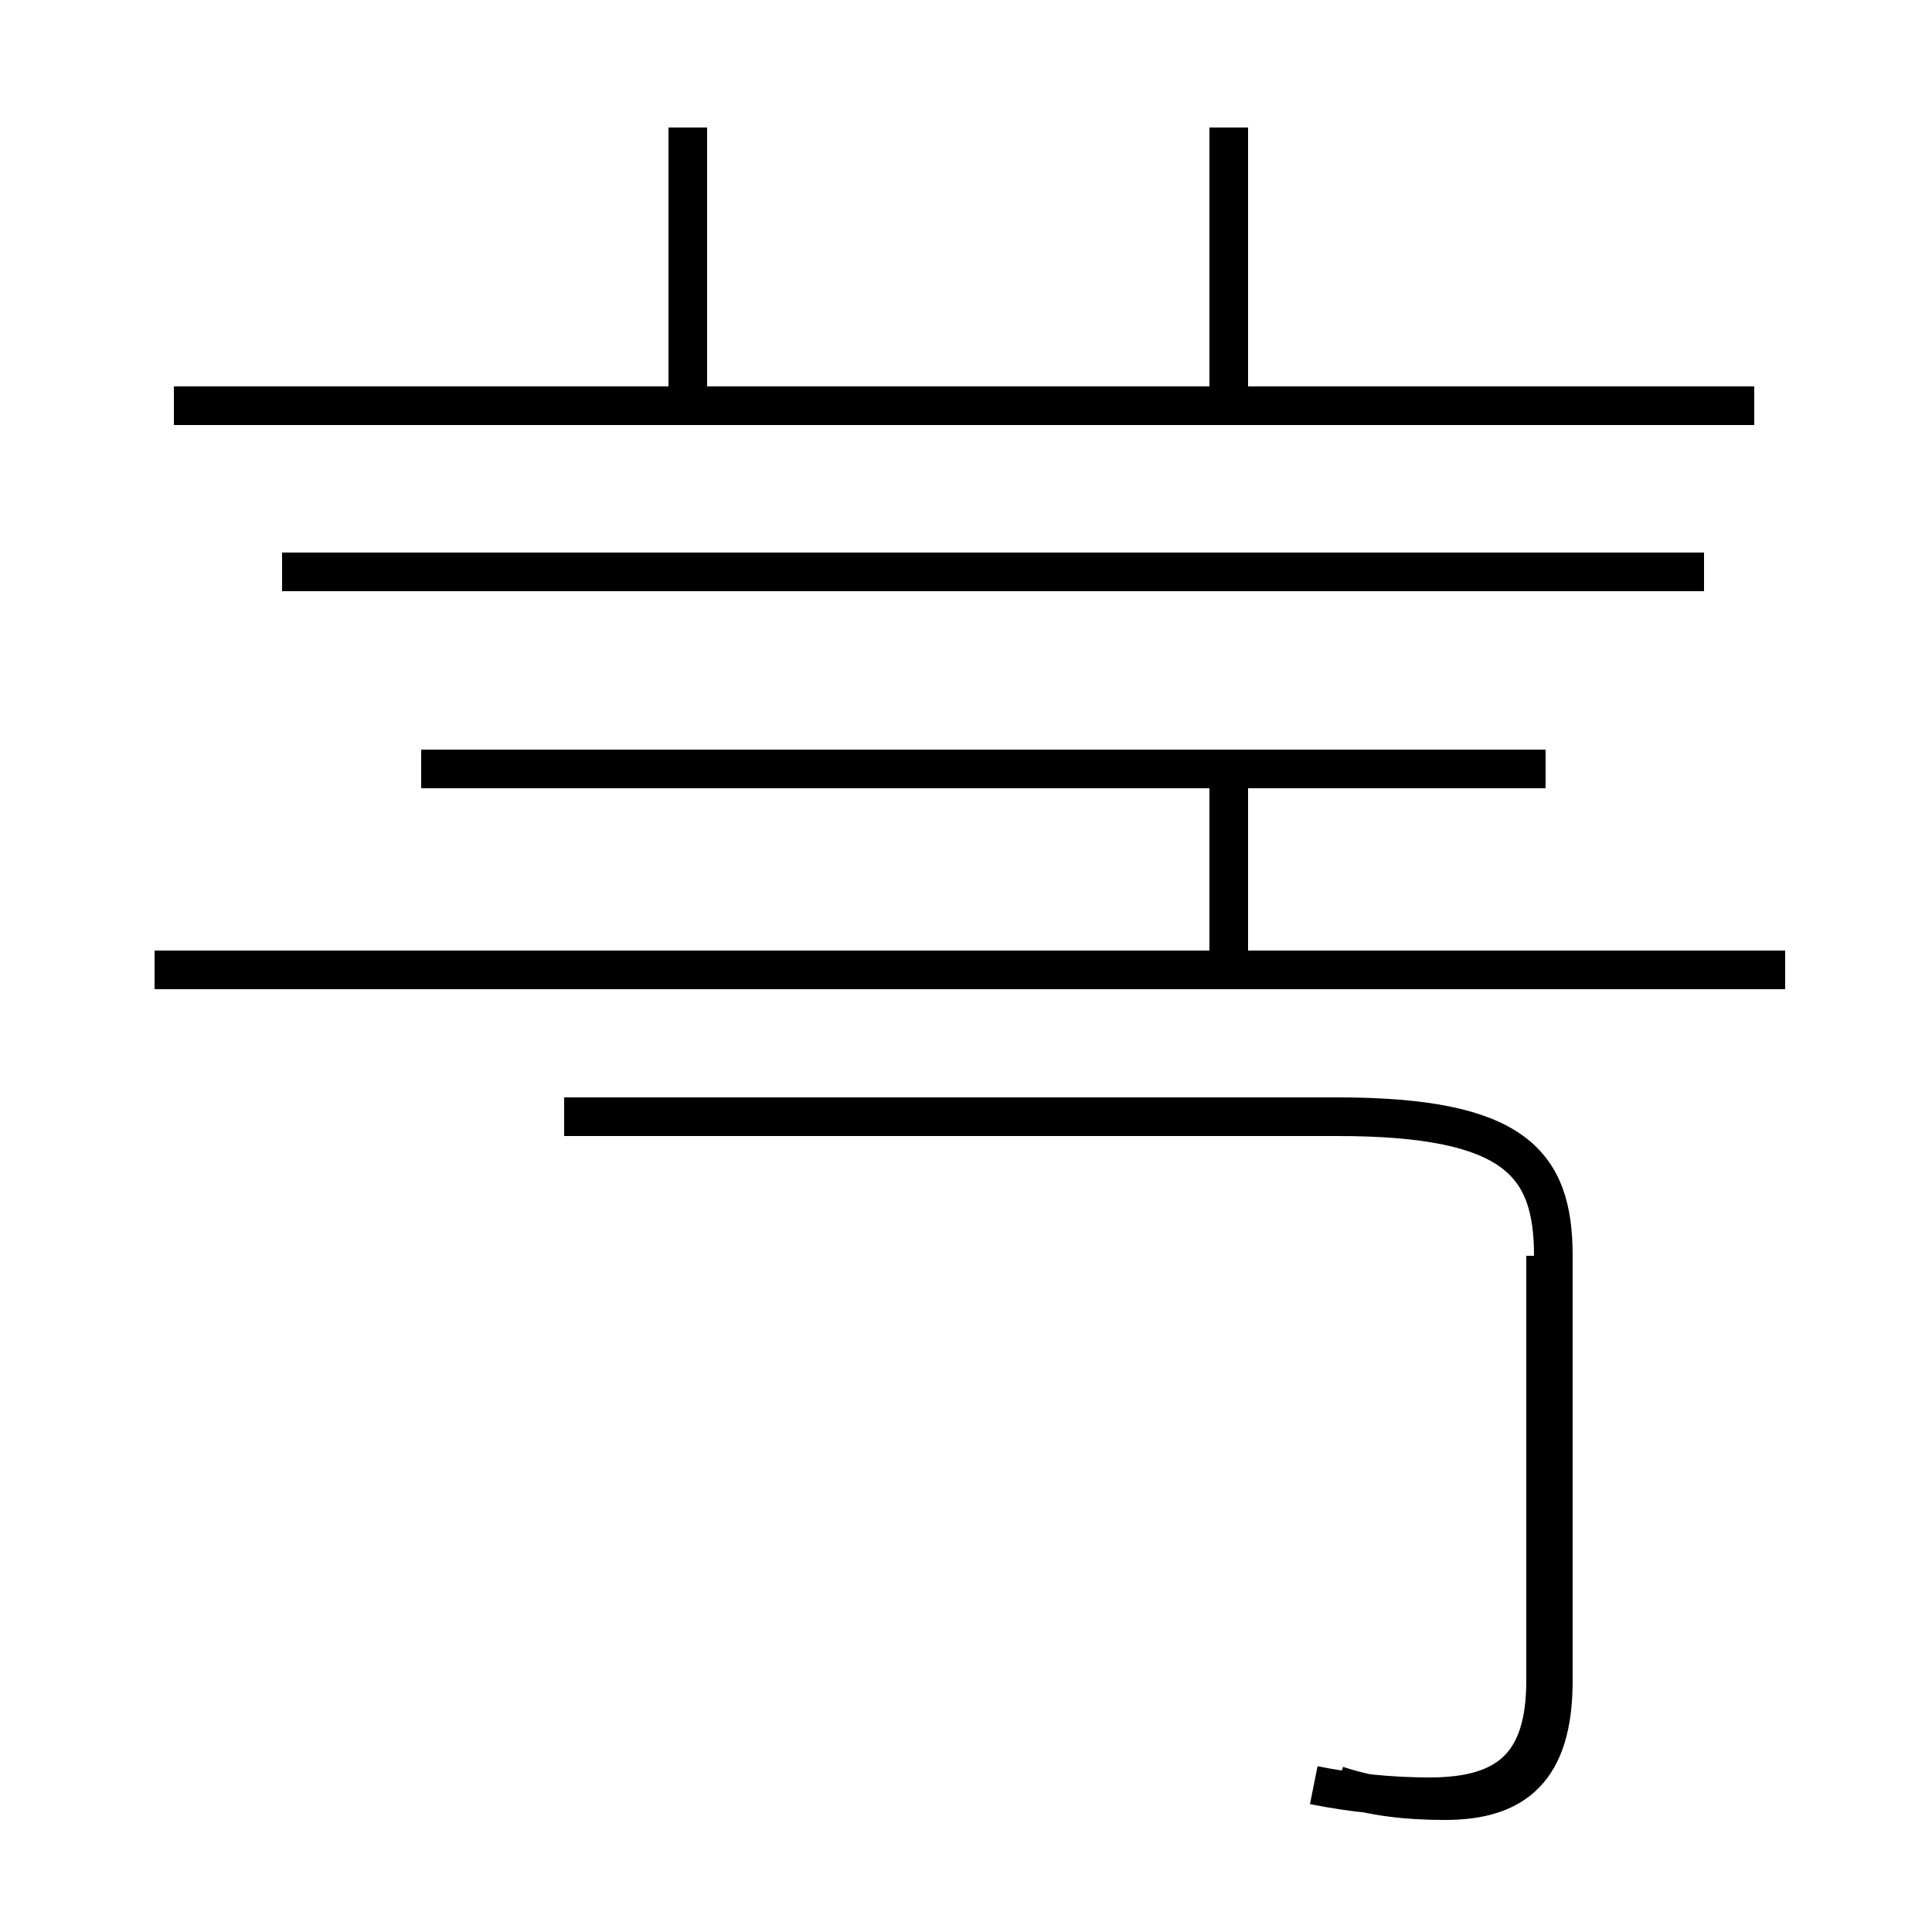 <?xml version='1.0' encoding='utf8'?>
<svg viewBox="0.0 -44.0 50.0 50.0" version="1.1" xmlns="http://www.w3.org/2000/svg">
<rect x="0.0" y="-44.0" width="50.0" height="50.0" fill="#808080" stroke="none"/>
<rect x="-1000" y="-1000" width="2000" height="2000" stroke="white" fill="white"/>
<g style="fill:none; stroke:#000000;  stroke-width:1">
<path d="M 45.4 33.5 L 4.5 33.5 M 17.8 33.4 L 17.8 40.7 M 31.8 33.5 L 31.8 40.7 M 40.0 24.1 L 10.9 24.1 M 44.1 29.2 L 7.3 29.2 M 34.6 -2.2 C 35.5 -2.5 36.4 -2.6 37.4 -2.6 C 39.2 -2.6 40.2 -1.8 40.2 0.5 L 40.2 11.5 C 40.2 13.9 39.2 15.1 34.6 15.1 L 14.6 15.1 M 31.8 18.9 L 31.8 24.1 M 46.2 18.9 L 4.0 18.9 M 34.0 -2.2 C 35.0 -2.4 36.0 -2.5 37.0 -2.5 C 39.0 -2.5 40.0 -1.7 40.0 0.5 L 40.0 11.5 " transform="scale(1, -1)" />
</g>
</svg>